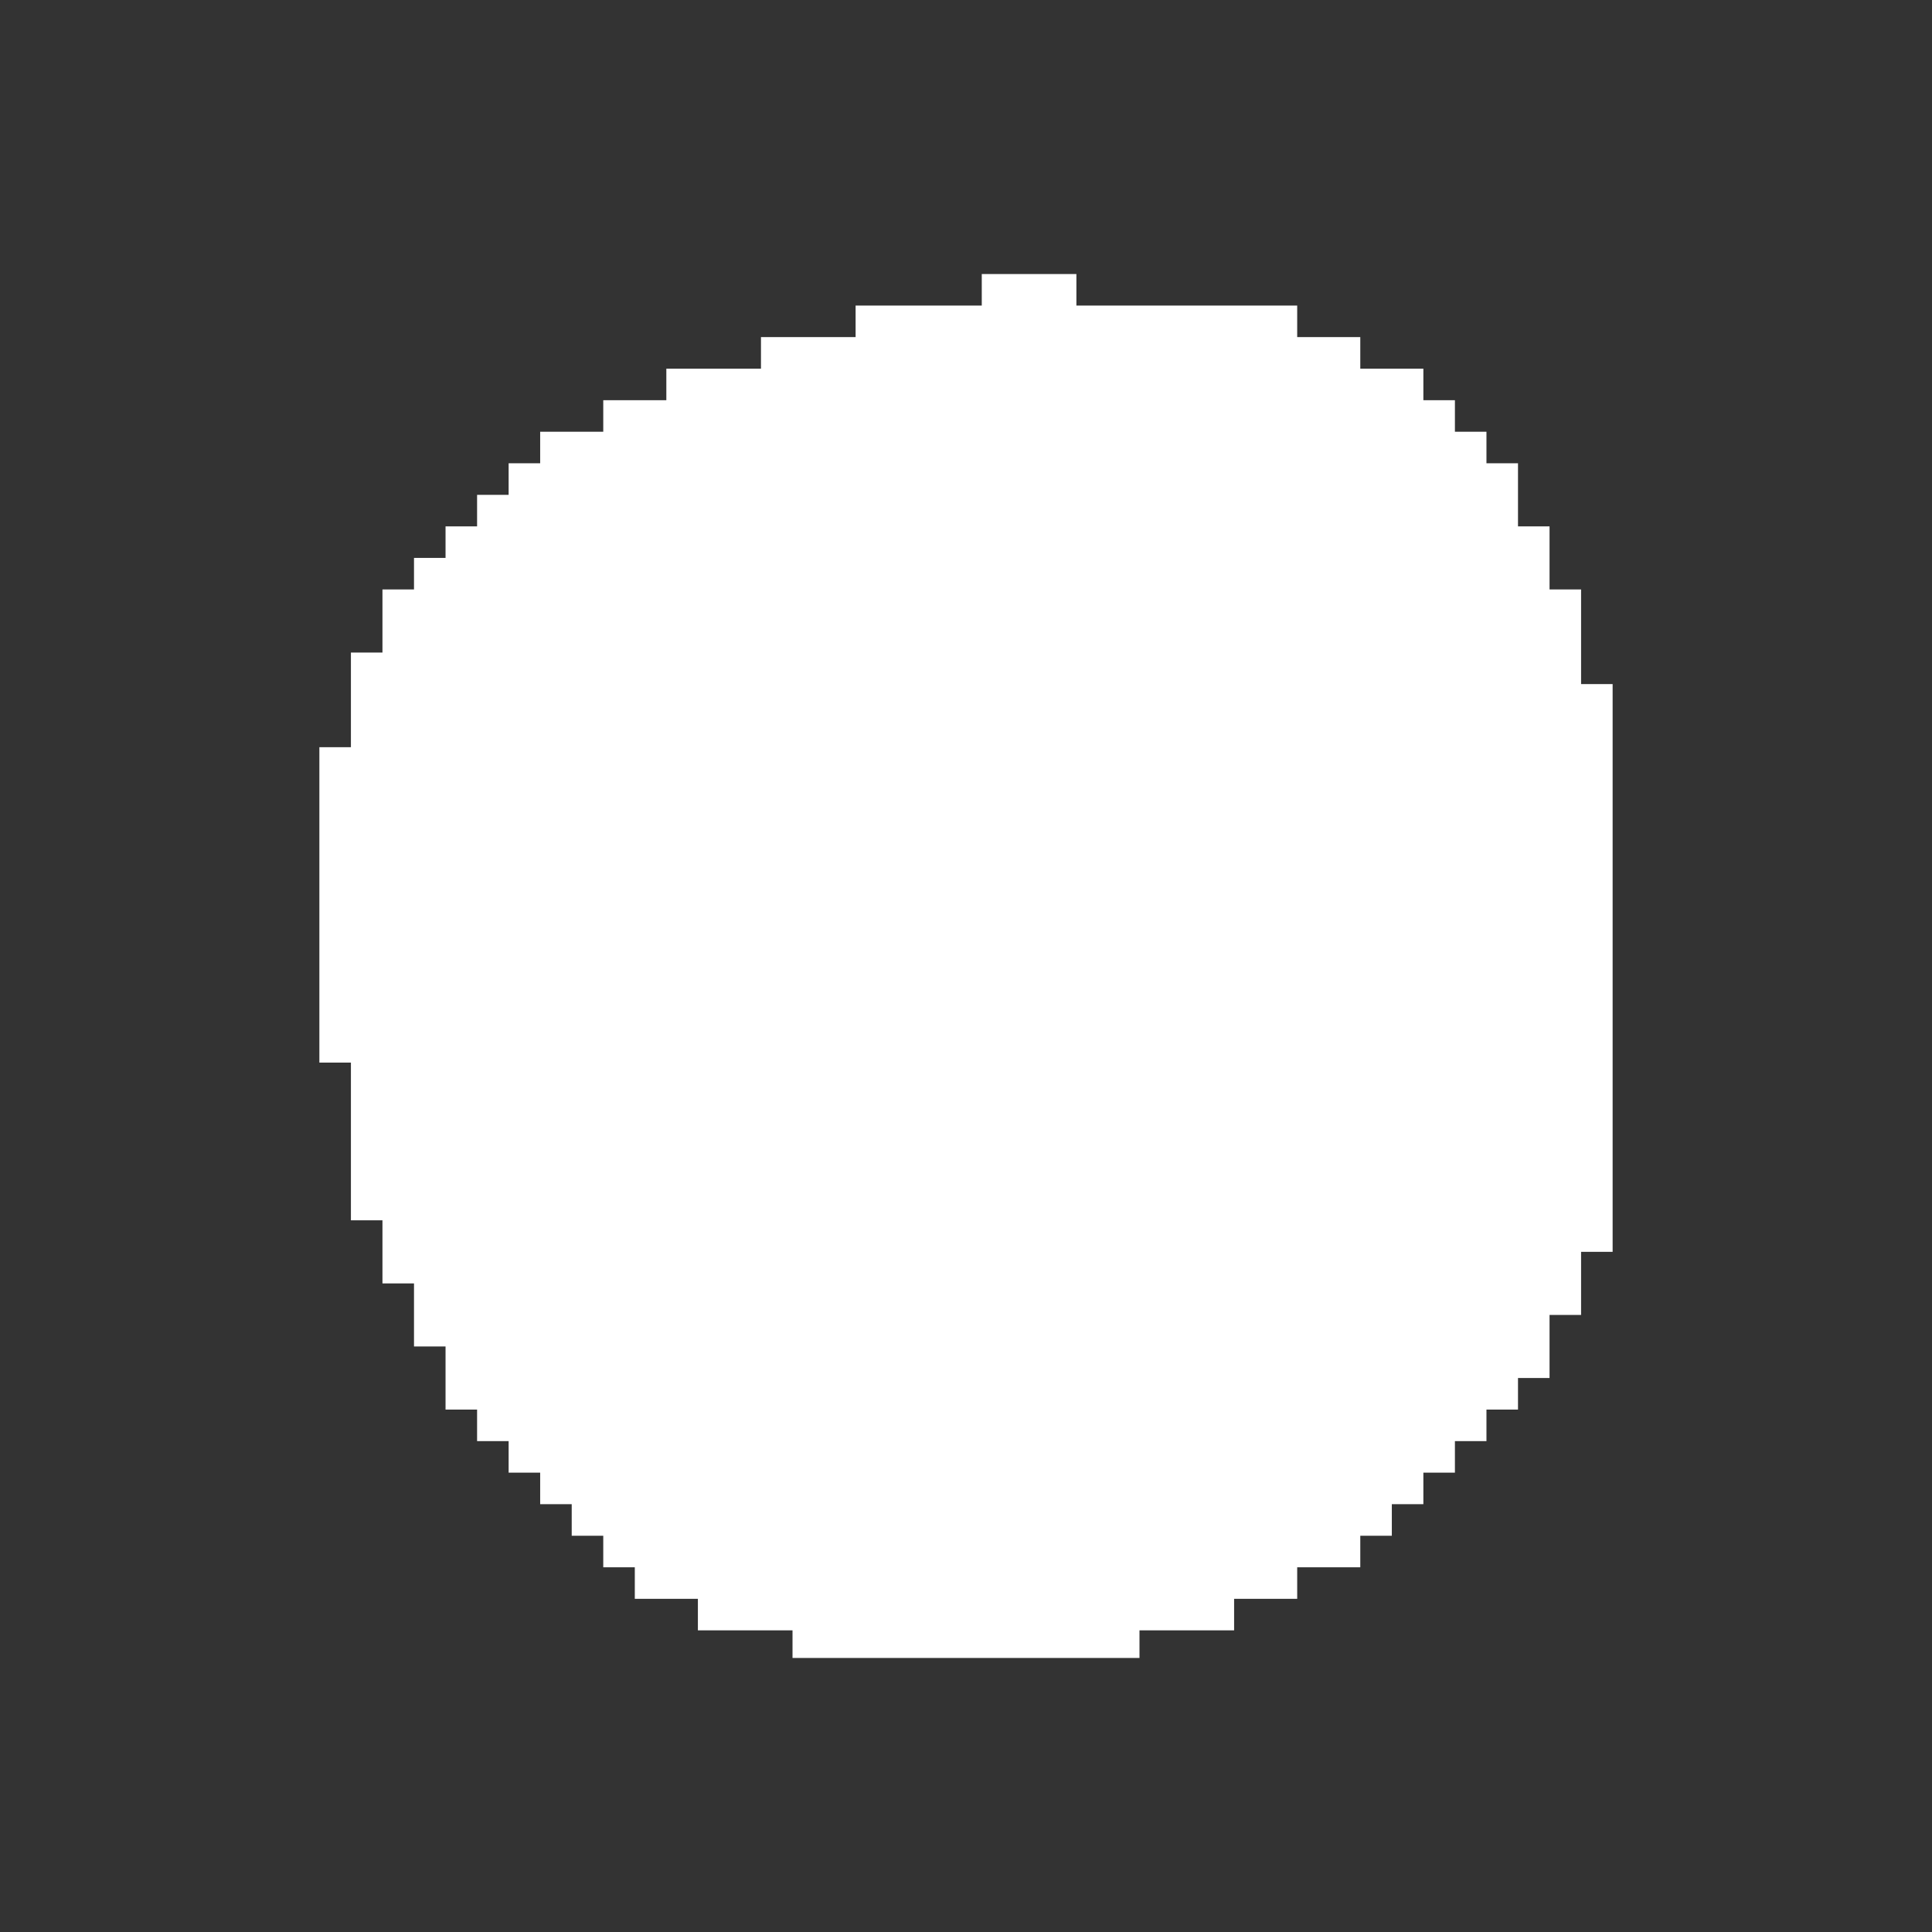 <svg width="980" height="980" viewBox="0 0 980 980" fill="none" xmlns="http://www.w3.org/2000/svg">
<rect x="0" y="0" width="980" height="980" fill="#333333" stroke="none"/>
<path fill-rule="evenodd" clip-rule="evenodd" d="M498 139V155H434V171H386V187H338V203H306V219H274V235H258V251H242V267H226V283H210V299H194V331H178V379H162V539H178V619H194V651H210V683H226V715H242V731H258V747H274V763H290V779H306V795H322V811H354V827H402V841H578V827H626V811H658V795H690V779H706V763H722V747H738V731H754V715H770V699H786V667H802V635H818C818 555 818 635 818 555C818 555 818 410 818 347H802V299H786V267H770V235H754V219H738V203H722V187H690V171H658V155H546V139H498Z" fill="white"/>
</svg>
